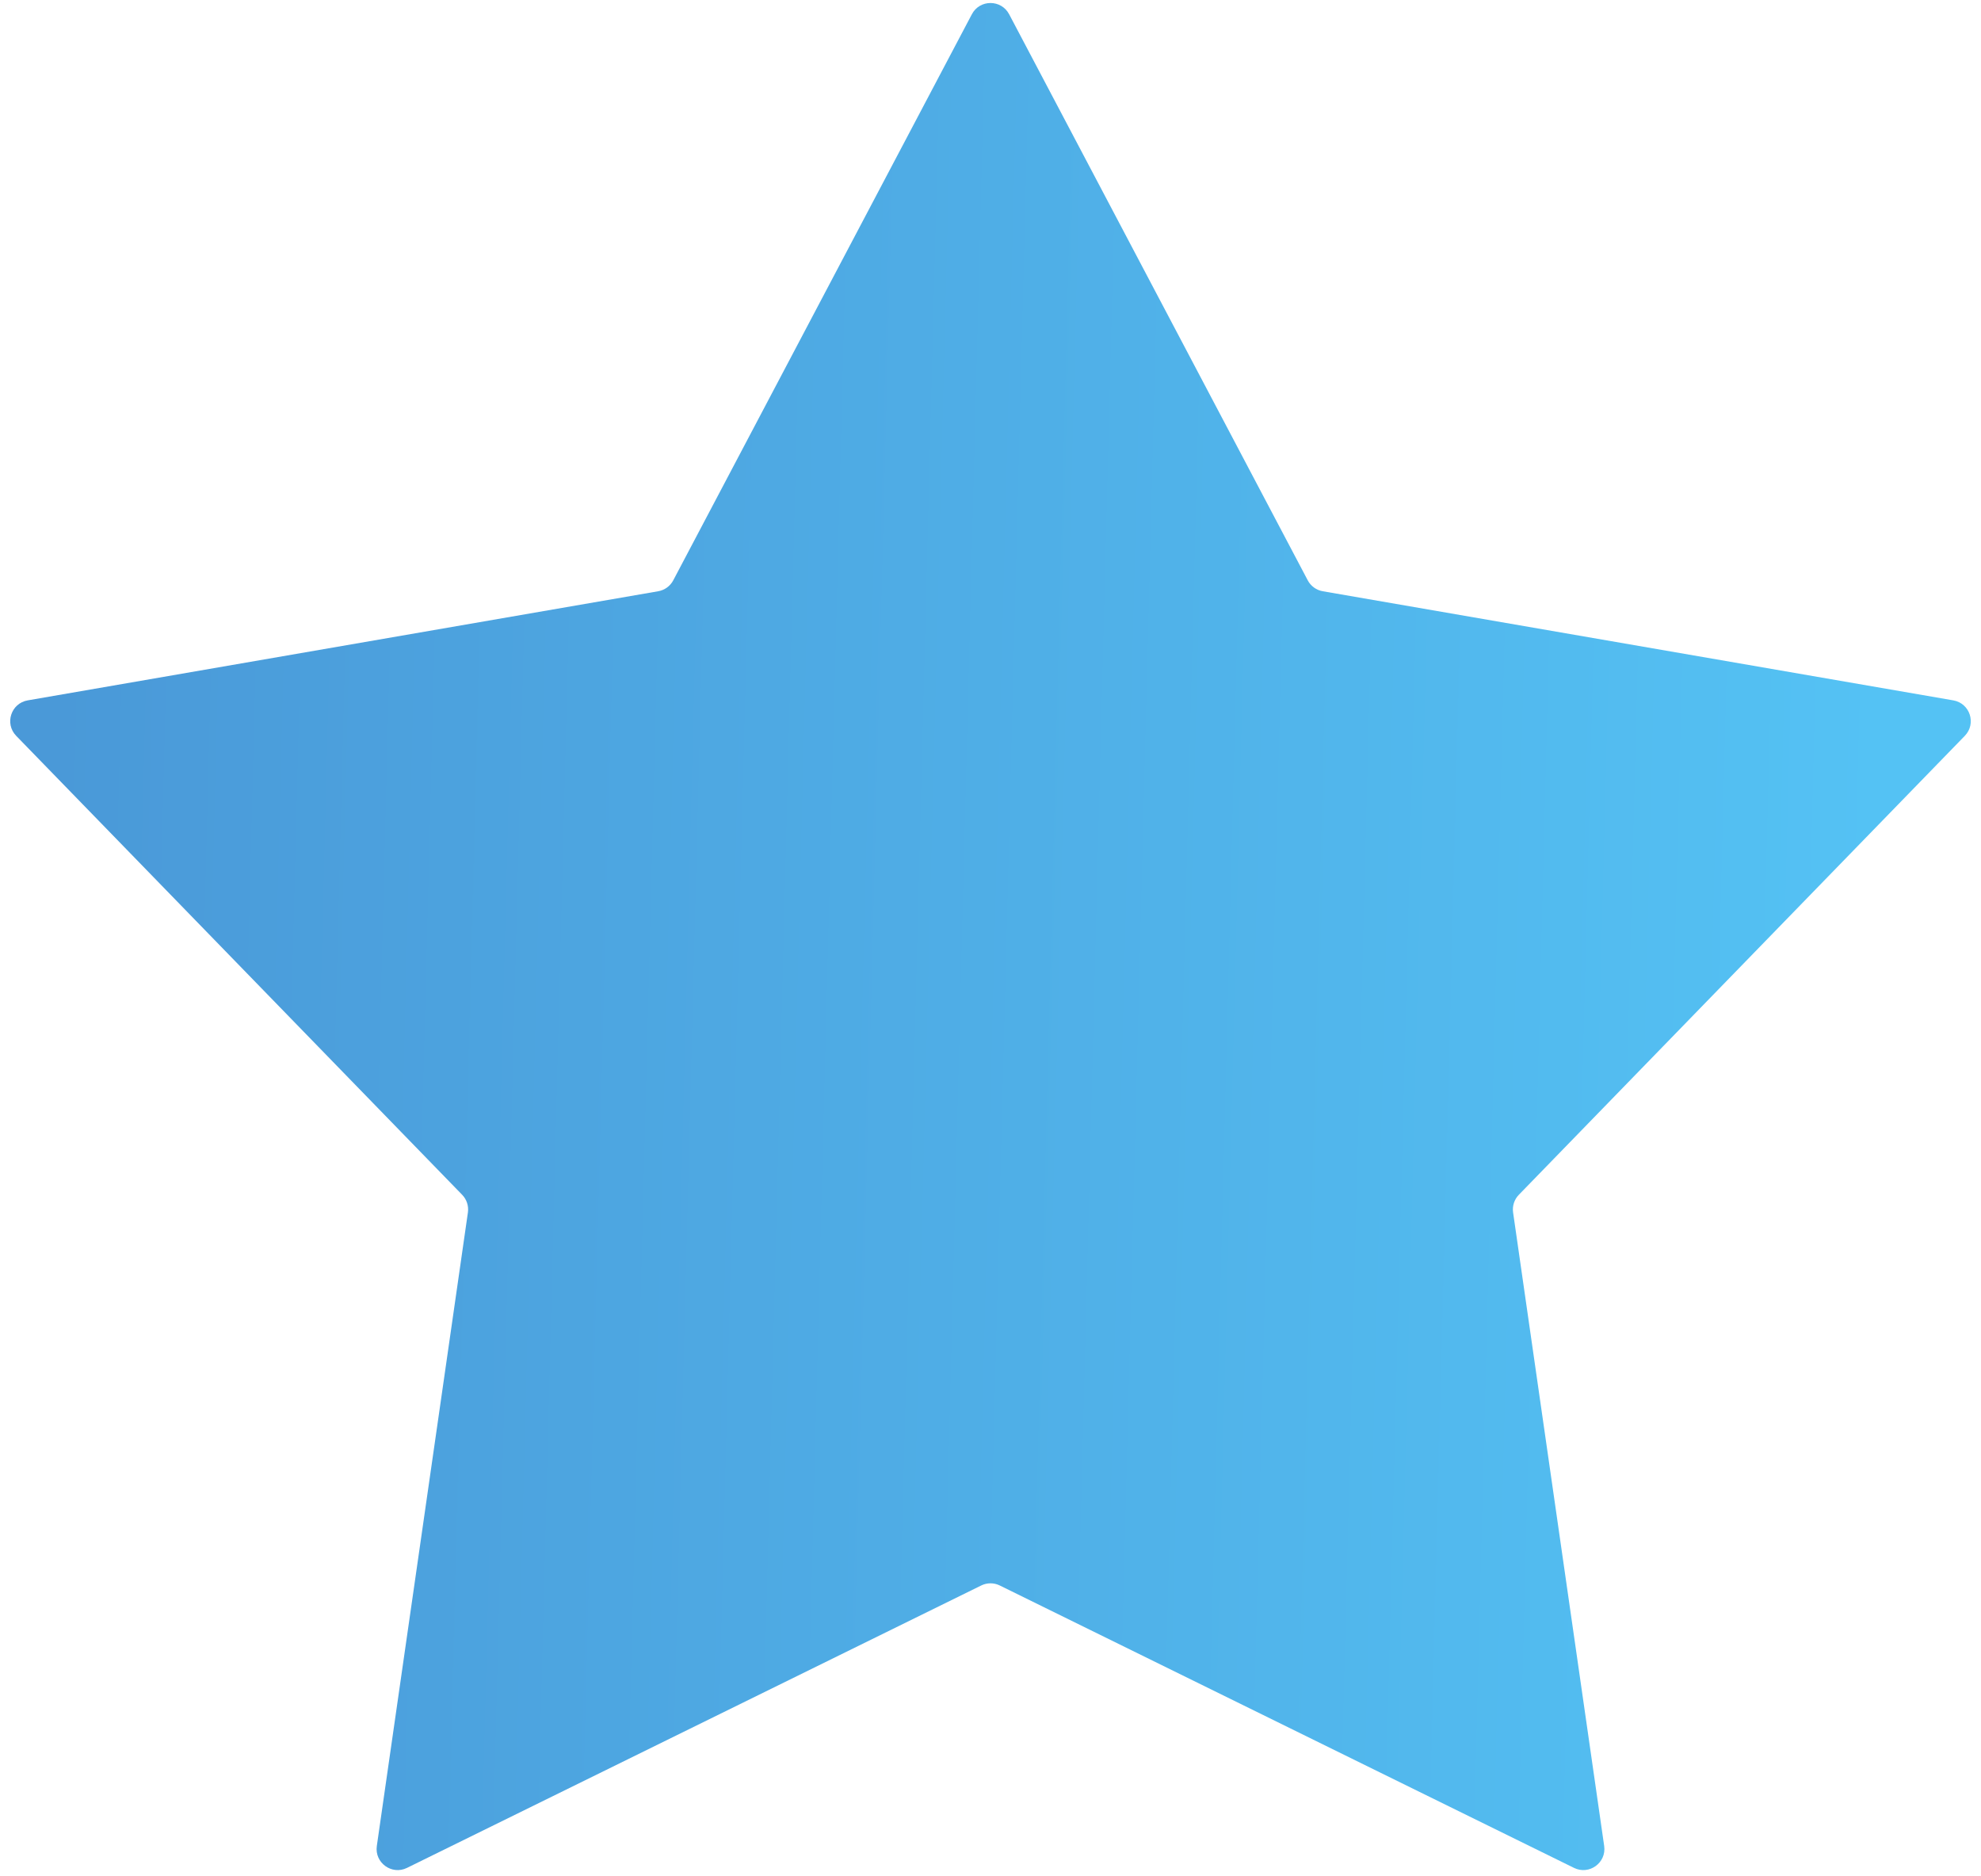<svg width="188" height="178" viewBox="0 0 188 178" fill="none" xmlns="http://www.w3.org/2000/svg">
<path d="M92.231 1.353C92.981 -0.07 95.019 -0.07 95.769 1.353L124.106 55.061C124.395 55.61 124.923 55.993 125.534 56.099L185.37 66.452C186.955 66.726 187.584 68.663 186.464 69.817L144.14 113.364C143.708 113.808 143.507 114.428 143.595 115.042L152.239 175.15C152.468 176.741 150.82 177.939 149.377 177.229L94.882 150.434C94.326 150.16 93.674 150.16 93.118 150.434L38.623 177.229C37.18 177.939 35.532 176.741 35.761 175.15L44.405 115.042C44.493 114.428 44.292 113.808 43.86 113.364L1.536 69.817C0.416 68.663 1.045 66.726 2.63 66.452L62.466 56.099C63.077 55.993 63.605 55.61 63.894 55.061L92.231 1.353Z" fill="url(#paint0_linear)"/>
<defs>
<linearGradient id="paint0_linear" x1="5.111" y1="67.63" x2="178.444" y2="72.074" gradientUnits="userSpaceOnUse">
<stop stop-color="#4A99D8"/>
<stop offset="1" stop-color="#54C2F4"/>
</linearGradient>
</defs>
</svg>
